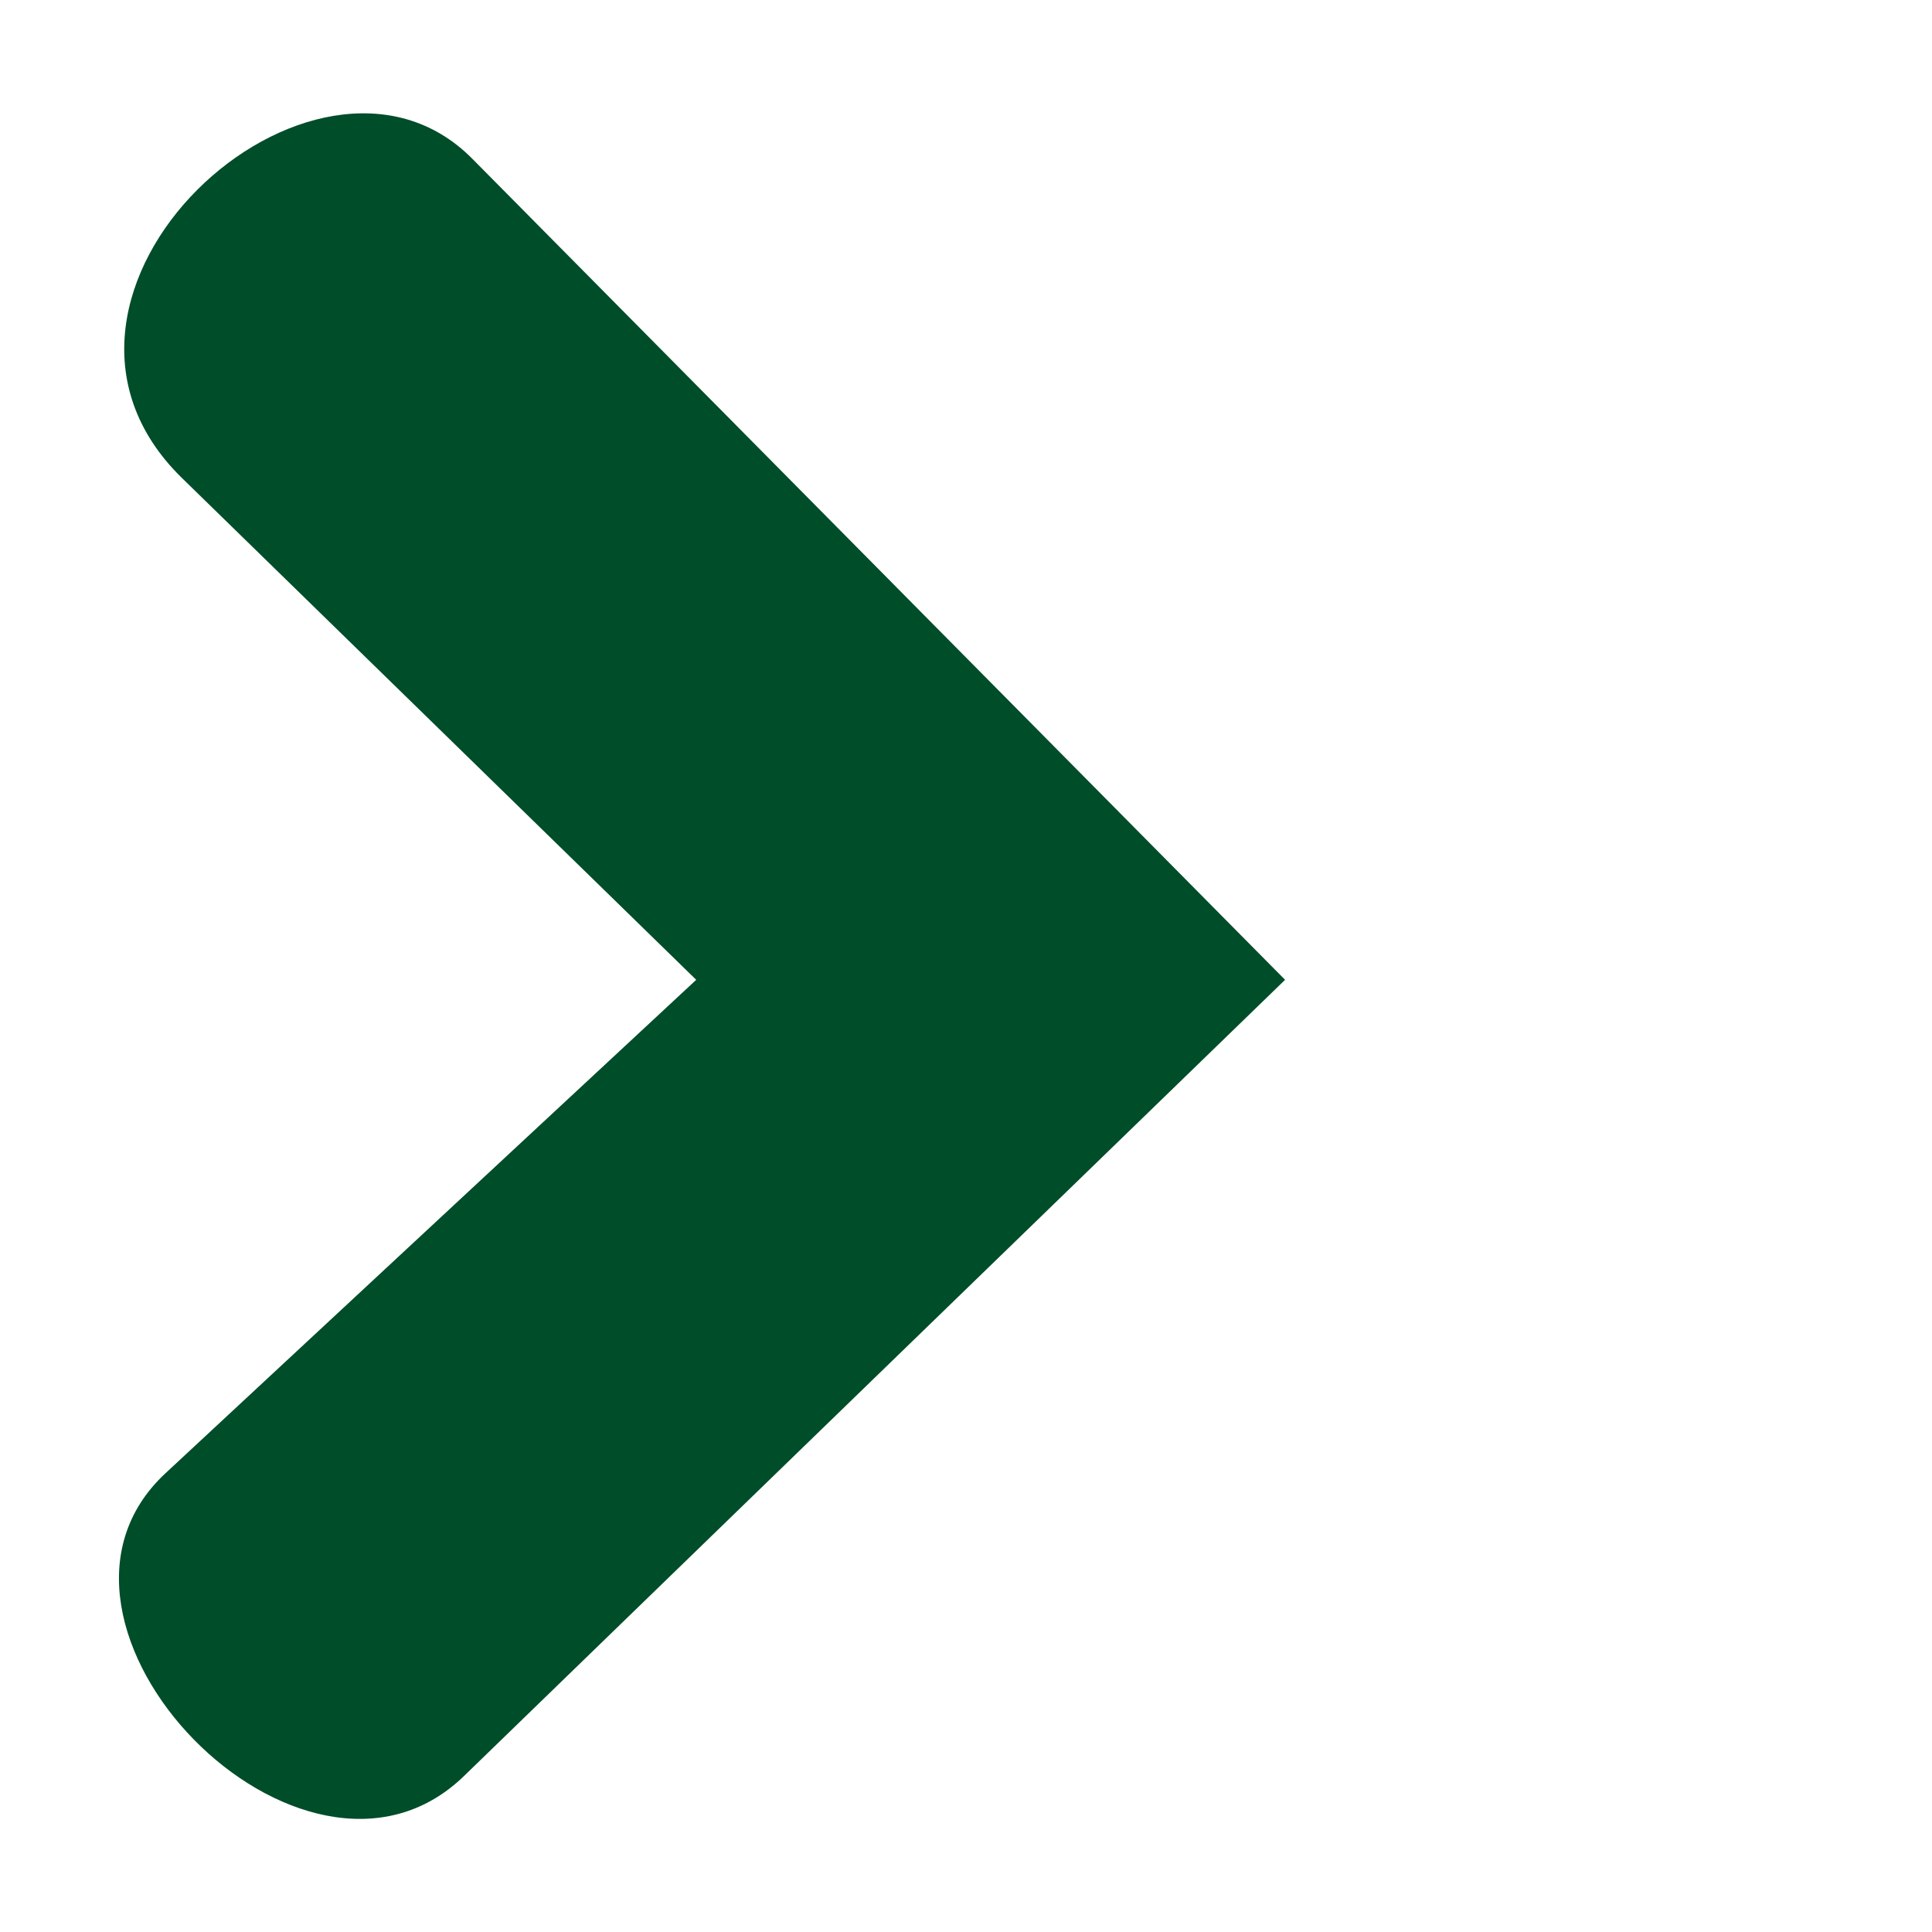 <svg xmlns="http://www.w3.org/2000/svg" xmlns:xlink="http://www.w3.org/1999/xlink" width="768" zoomAndPan="magnify" viewBox="0 0 576 576" height="768" preserveAspectRatio="xMidYMid meet" version="1.0"><defs><clipPath id="1aed5c276c"><path d="M 35 33 L 383.367 33 L 383.367 543 L 35 543 Z M 35 33 " clip-rule="nonzero"/></clipPath></defs><g clip-path="url(#1aed5c276c)"><path fill="#004d29" d="M 383.129 292.121 L 140.805 47.324 C 94 0.043 -2.121 87.504 54.262 142.527 L 207.566 292.121 L 49.316 439.246 C 1.129 484.047 90.391 575.988 138.332 529.5 Z M 383.129 292.121 " fill-opacity="1" fill-rule="nonzero"/></g></svg>